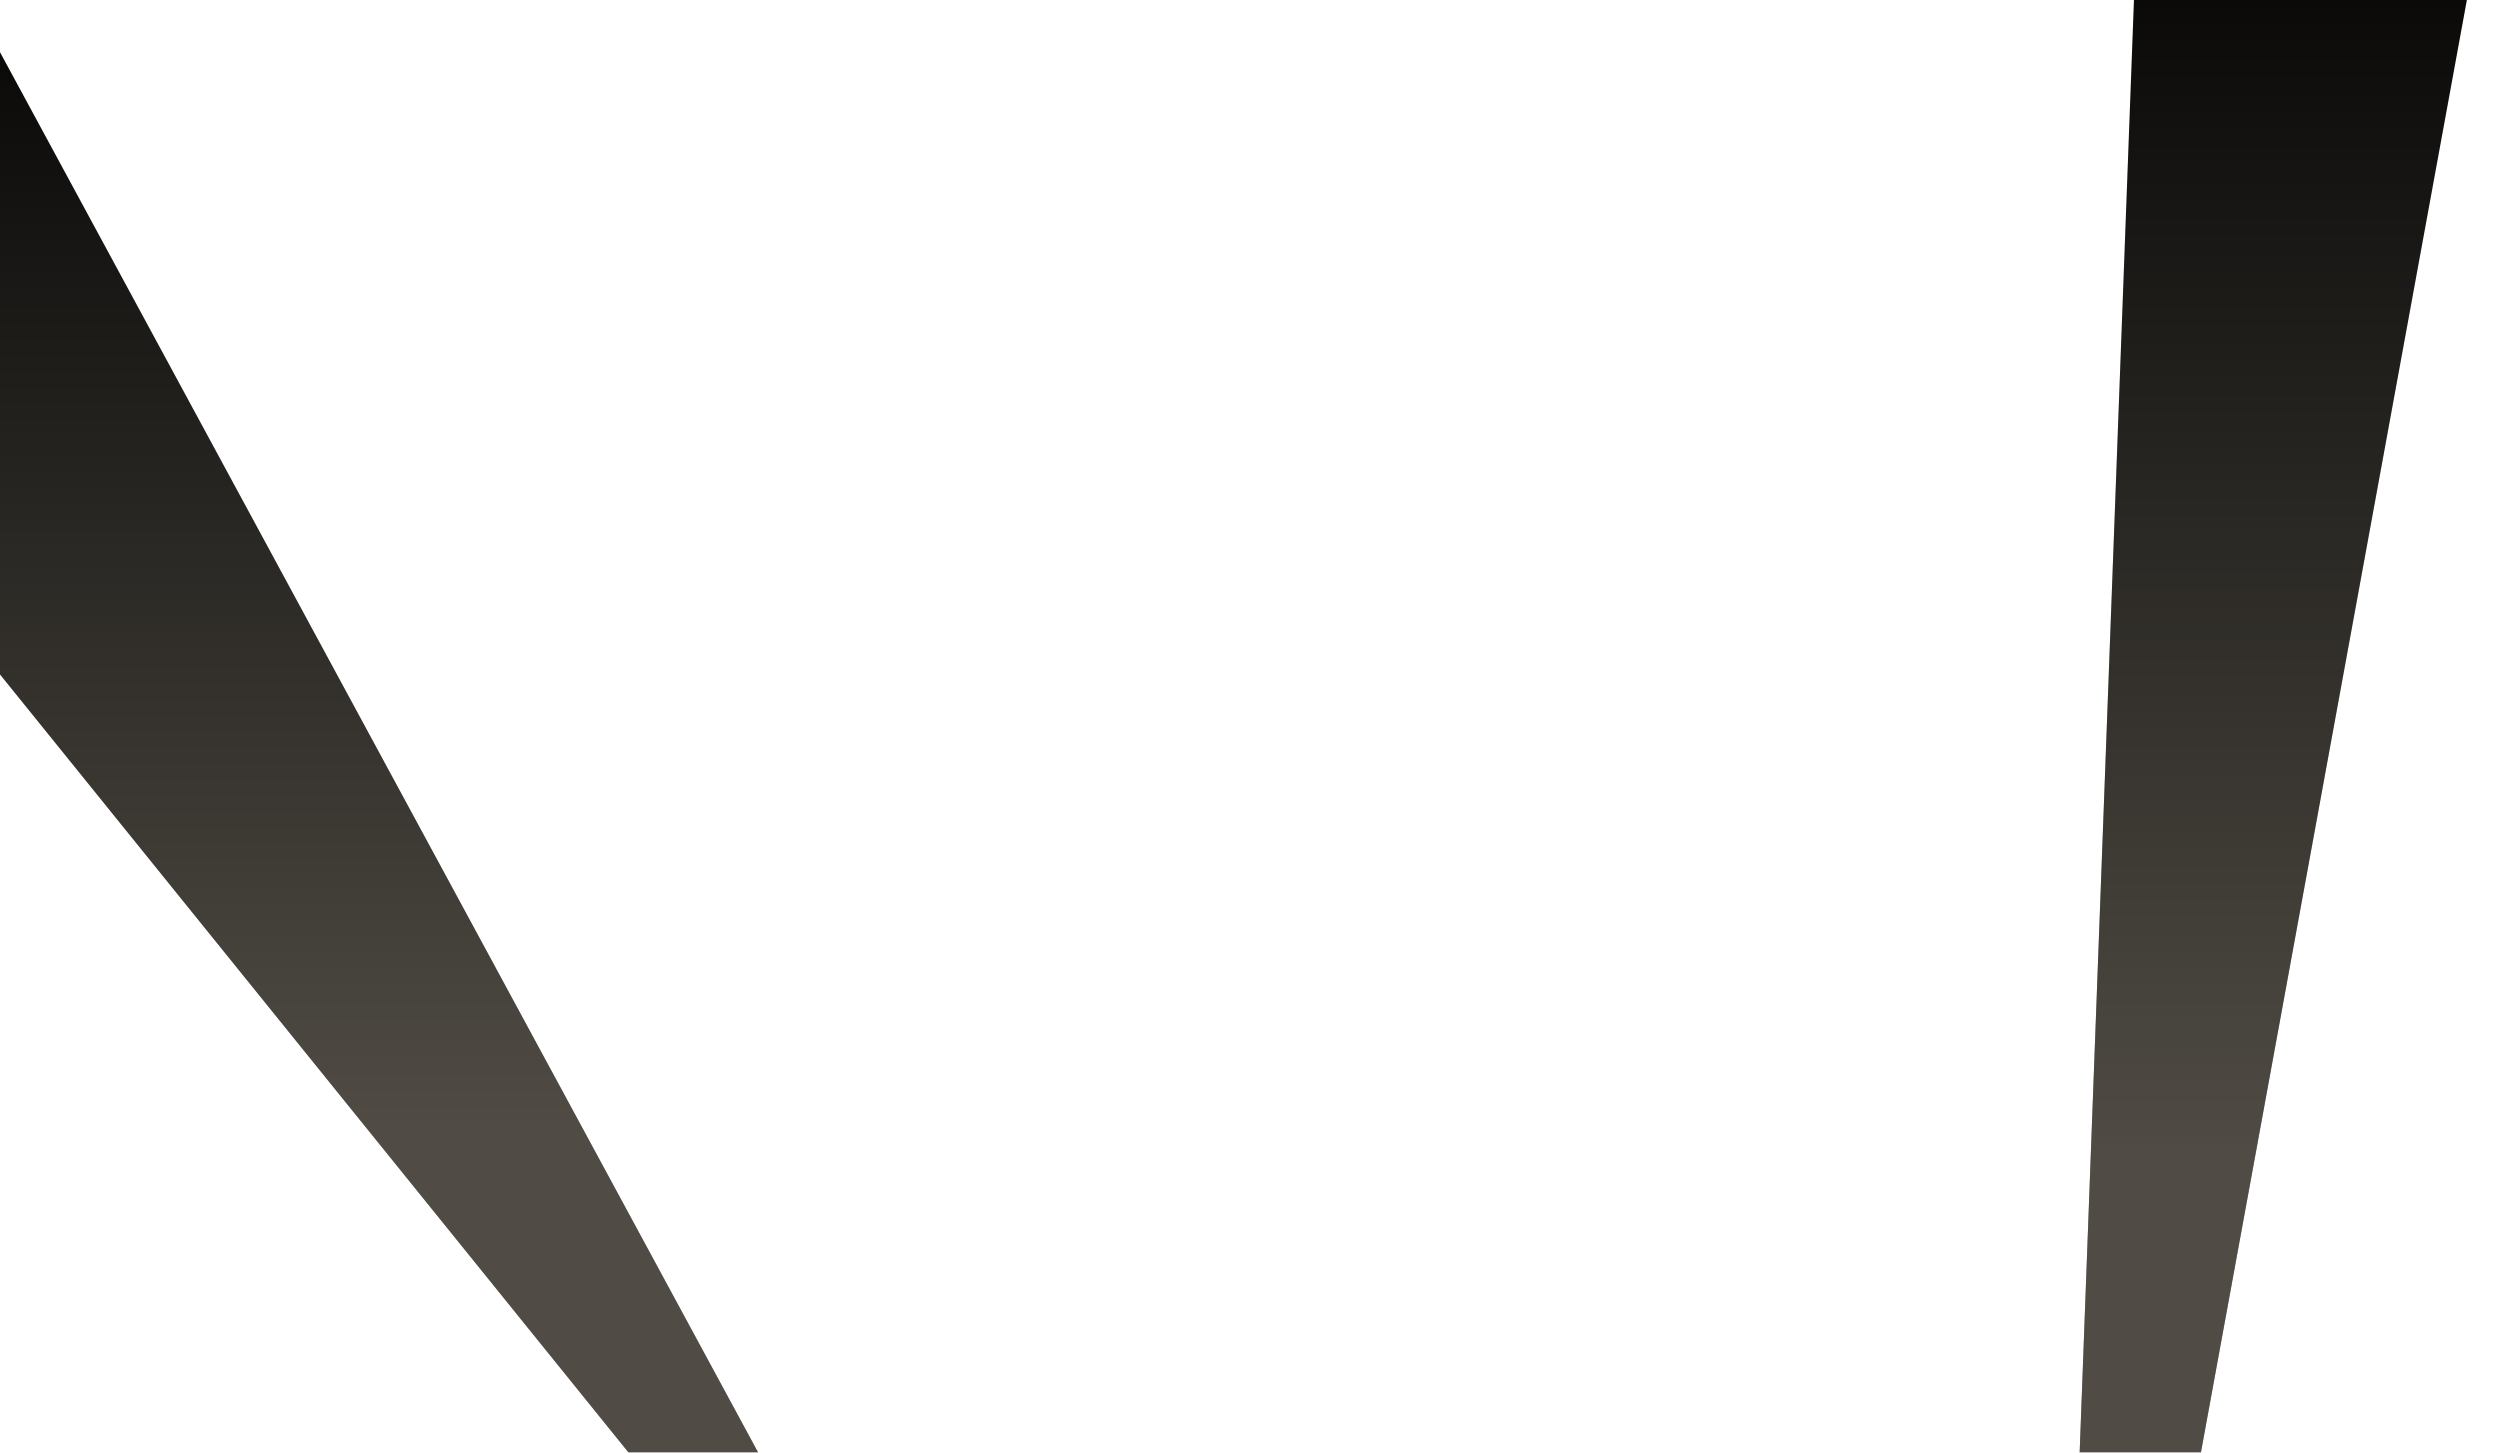 
<svg width="1549px" height="900px" viewBox="0 0 1549 900" version="1.1" xmlns="http://www.w3.org/2000/svg" xmlns:xlink="http://www.w3.org/1999/xlink">
    <!-- Generator: Sketch 49 (51002) - http://www.bohemiancoding.com/sketch -->
    <desc>Created with Sketch.</desc>
    <defs>
        <linearGradient x1="50%" y1="-1.11022302e-14%" x2="50%" y2="78.067%" id="linearGradient-1">
            <stop stop-color="#E6DAC5" stop-opacity="0" offset="0%"></stop>
            <stop stop-color="#E6DAC5" offset="100%"></stop>
        </linearGradient>
        <polygon id="path-2" points="-266.395 88.098 404.828 919.02 480.047 919.02 -52.637 -64.883"></polygon>
        <filter x="-4.0%" y="-3.0%" width="108.0%" height="106.1%" filterUnits="objectBoundingBox" id="filter-3">
            <feMorphology radius="2.5" operator="dilate" in="SourceAlpha" result="shadowSpreadOuter1"></feMorphology>
            <feOffset dx="0" dy="0" in="shadowSpreadOuter1" result="shadowOffsetOuter1"></feOffset>
            <feGaussianBlur stdDeviation="7.5" in="shadowOffsetOuter1" result="shadowBlurOuter1"></feGaussianBlur>
            <feComposite in="shadowBlurOuter1" in2="SourceAlpha" operator="out" result="shadowBlurOuter1"></feComposite>
            <feColorMatrix values="0 0 0 0 0.902   0 0 0 0 0.855   0 0 0 0 0.773  0 0 0 0.15 0" type="matrix" in="shadowBlurOuter1"></feColorMatrix>
        </filter>
        <polygon id="path-4" points="1326.469 -114.203 1286.262 961.344 1352.445 961.344 1544.309 -86.516"></polygon>
        <filter x="-11.6%" y="-2.8%" width="123.3%" height="105.6%" filterUnits="objectBoundingBox" id="filter-5">
            <feMorphology radius="2.5" operator="dilate" in="SourceAlpha" result="shadowSpreadOuter1"></feMorphology>
            <feOffset dx="0" dy="0" in="shadowSpreadOuter1" result="shadowOffsetOuter1"></feOffset>
            <feGaussianBlur stdDeviation="7.5" in="shadowOffsetOuter1" result="shadowBlurOuter1"></feGaussianBlur>
            <feComposite in="shadowBlurOuter1" in2="SourceAlpha" operator="out" result="shadowBlurOuter1"></feComposite>
            <feColorMatrix values="0 0 0 0 0.902   0 0 0 0 0.855   0 0 0 0 0.773  0 0 0 0.15 0" type="matrix" in="shadowBlurOuter1"></feColorMatrix>
        </filter>
    </defs>
    <g id="BADCamp-Splash-Page-(In-Progress)" stroke="none" stroke-width="1" fill="none" fill-rule="evenodd">
        <g id="BADCAMP-Circus">
            <g id="region/banner">
                <g id="Photo">
                    <g id="Spotlight">
                        <use fill="black" fill-opacity="1" filter="url(#filter-3)" xlink:href="#path-2"></use>
                        <use fill-opacity="0.35" fill="url(#linearGradient-1)" fill-rule="evenodd" xlink:href="#path-2"></use>
                    </g>
                    <g id="Spotlight">
                        <use fill="black" fill-opacity="1" filter="url(#filter-5)" xlink:href="#path-4"></use>
                        <use fill-opacity="0.35" fill="url(#linearGradient-1)" fill-rule="evenodd" xlink:href="#path-4"></use>
                    </g>
                </g>
            </g>
        </g>
    </g>
</svg>
